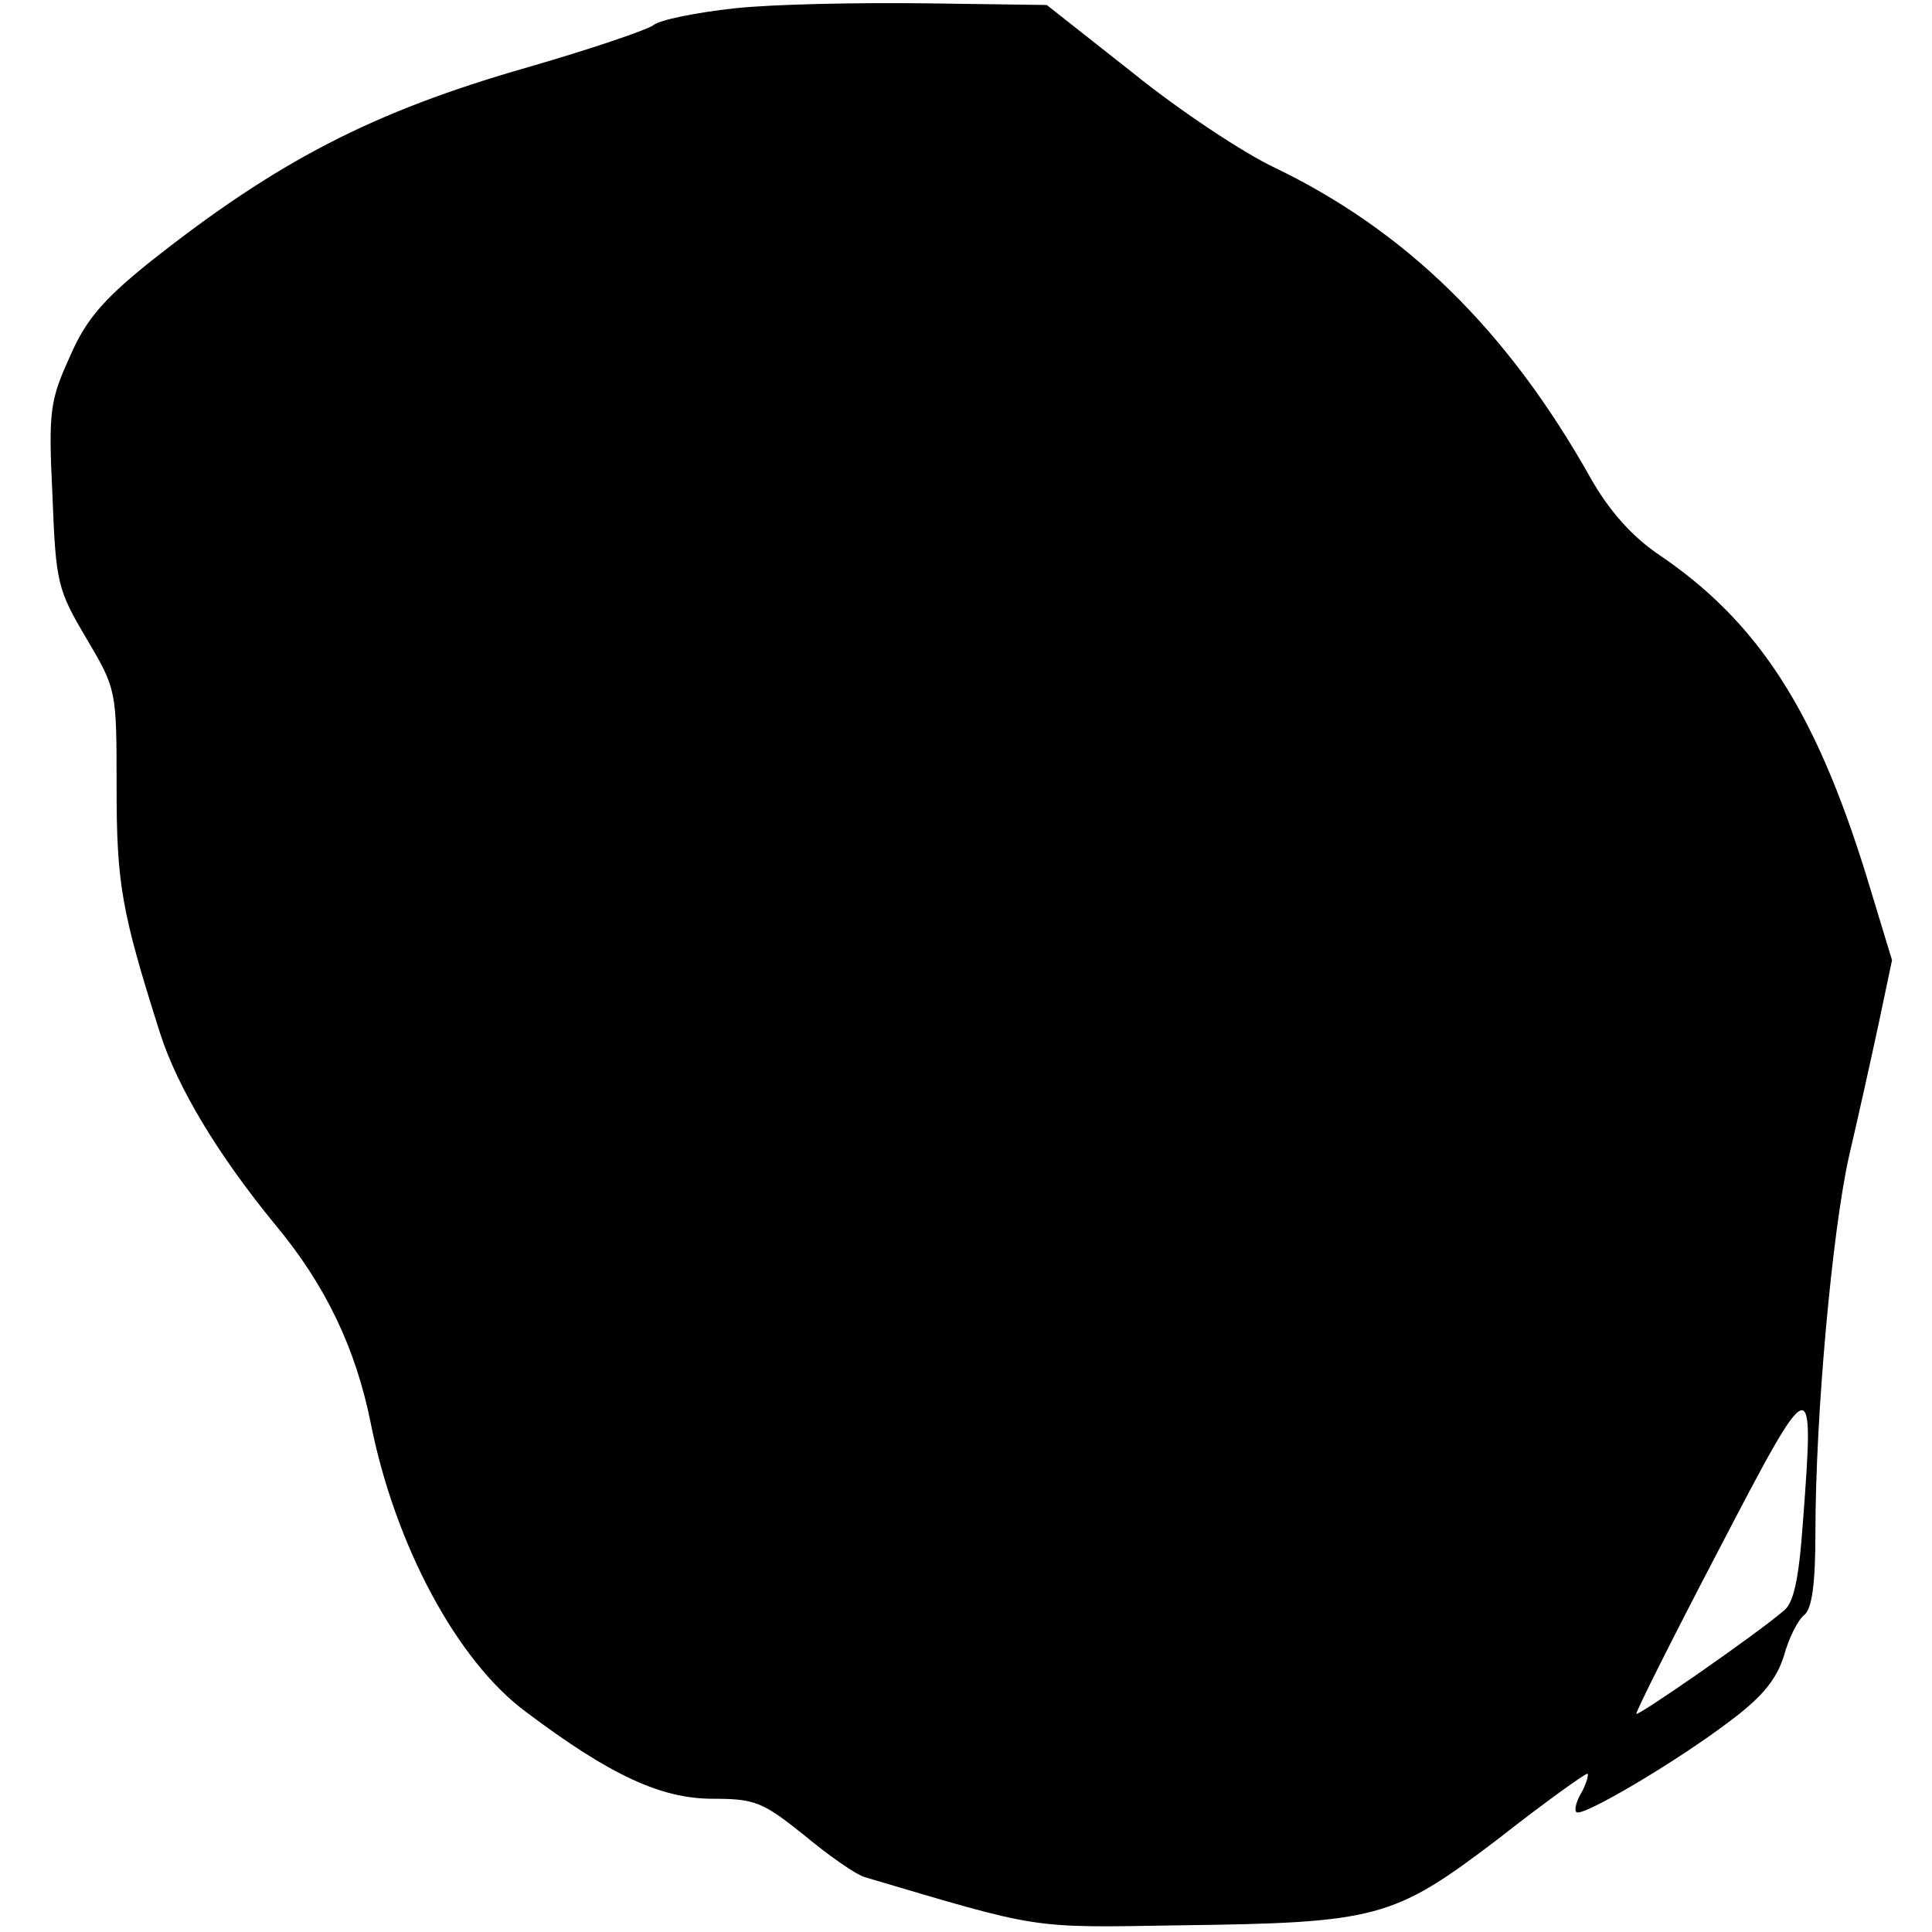 <?xml version="1.0" standalone="no"?>
<!DOCTYPE svg PUBLIC "-//W3C//DTD SVG 20010904//EN"
 "http://www.w3.org/TR/2001/REC-SVG-20010904/DTD/svg10.dtd">
<svg version="1.0" xmlns="http://www.w3.org/2000/svg"
 width="232pt" height="232pt" viewBox="0 0 232 232"
 preserveAspectRatio="xMidYMid meet">
<g transform="translate(0,232) scale(0.1,-0.1)"
fill="#000000" stroke="none">
<path d="M882 2310 c-46 -5 -90 -14 -97 -20 -8 -6 -76 -29 -152 -51 -185 -53
-300 -112 -456 -236 -53 -43 -74 -67 -93 -111 -24 -53 -26 -65 -21 -167 4
-105 6 -113 41 -172 36 -61 36 -62 36 -178 0 -117 6 -150 52 -295 21 -66 70
-147 138 -230 61 -73 97 -149 115 -238 29 -147 104 -287 187 -348 101 -76 162
-104 224 -104 51 0 60 -4 110 -44 30 -25 62 -47 72 -50 213 -63 197 -61 377
-58 239 3 258 8 383 103 56 44 105 79 108 79 2 0 0 -9 -6 -21 -7 -11 -10 -23
-7 -25 6 -7 121 61 184 109 39 29 56 50 65 78 6 22 17 44 25 50 9 8 13 38 13
98 0 141 20 360 40 451 11 47 27 119 36 161 l16 76 -31 102 c-62 200 -131 306
-252 387 -30 21 -57 51 -79 90 -100 178 -222 297 -380 373 -36 17 -112 67
-169 113 l-104 82 -146 2 c-80 1 -183 -1 -229 -6z m1283 -1818 c-5 -69 -11
-98 -24 -107 -34 -29 -174 -126 -176 -123 -1 2 43 90 99 197 113 217 115 218
101 33z"/>
</g>
</svg>
